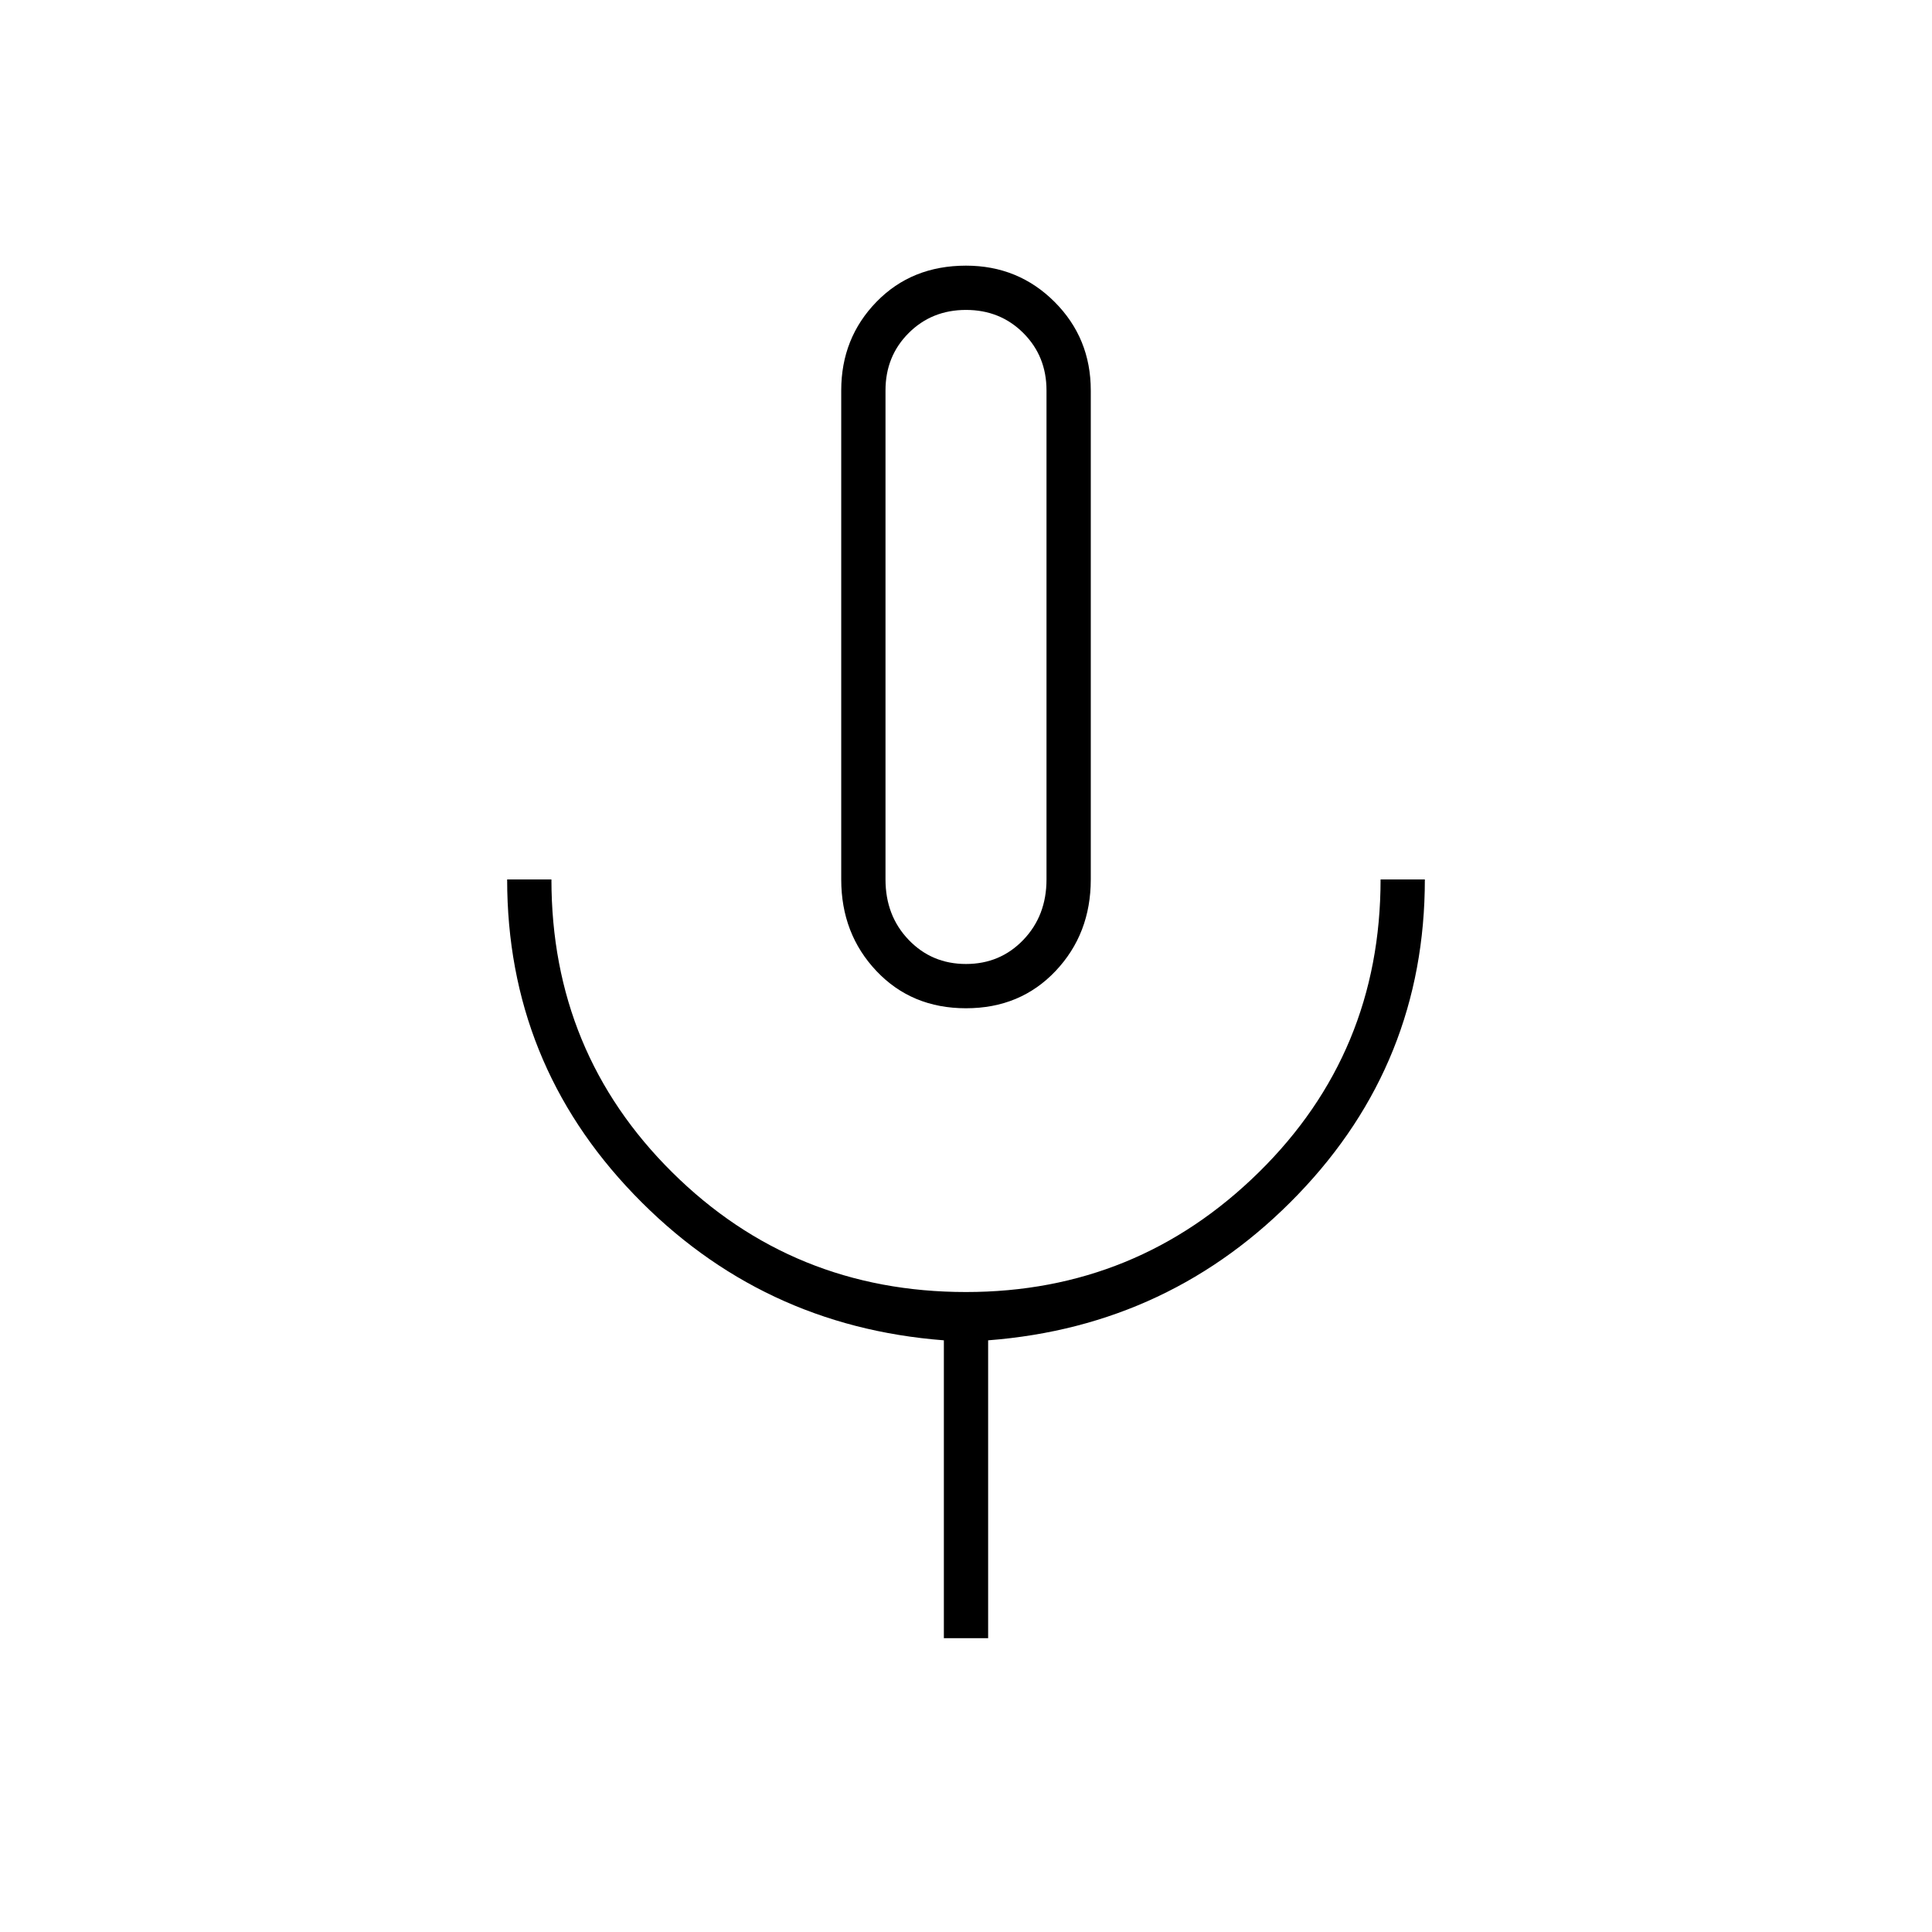 <svg xmlns="http://www.w3.org/2000/svg" width="48" height="48"><path d="M24 25.05q-1.35 0-2.225-.925T20.9 21.85V9.7q0-1.3.875-2.2.875-.9 2.225-.9 1.3 0 2.2.9.9.9.9 2.2v12.15q0 1.35-.875 2.275-.875.925-2.225.925zm0-9.2zm-.55 24.85v-7.4q-4.55-.35-7.7-3.625Q12.6 26.4 12.6 21.85h1.1q0 4.3 3 7.275 3 2.975 7.3 2.975 4.25 0 7.275-2.975Q34.3 26.15 34.3 21.85h1.1q0 4.55-3.15 7.825-3.15 3.275-7.7 3.625v7.4zM24 23.95q.85 0 1.425-.6.575-.6.575-1.5V9.7q0-.85-.575-1.425Q24.85 7.7 24 7.7q-.85 0-1.425.575Q22 8.85 22 9.7v12.15q0 .9.575 1.5t1.425.6z"/></svg>